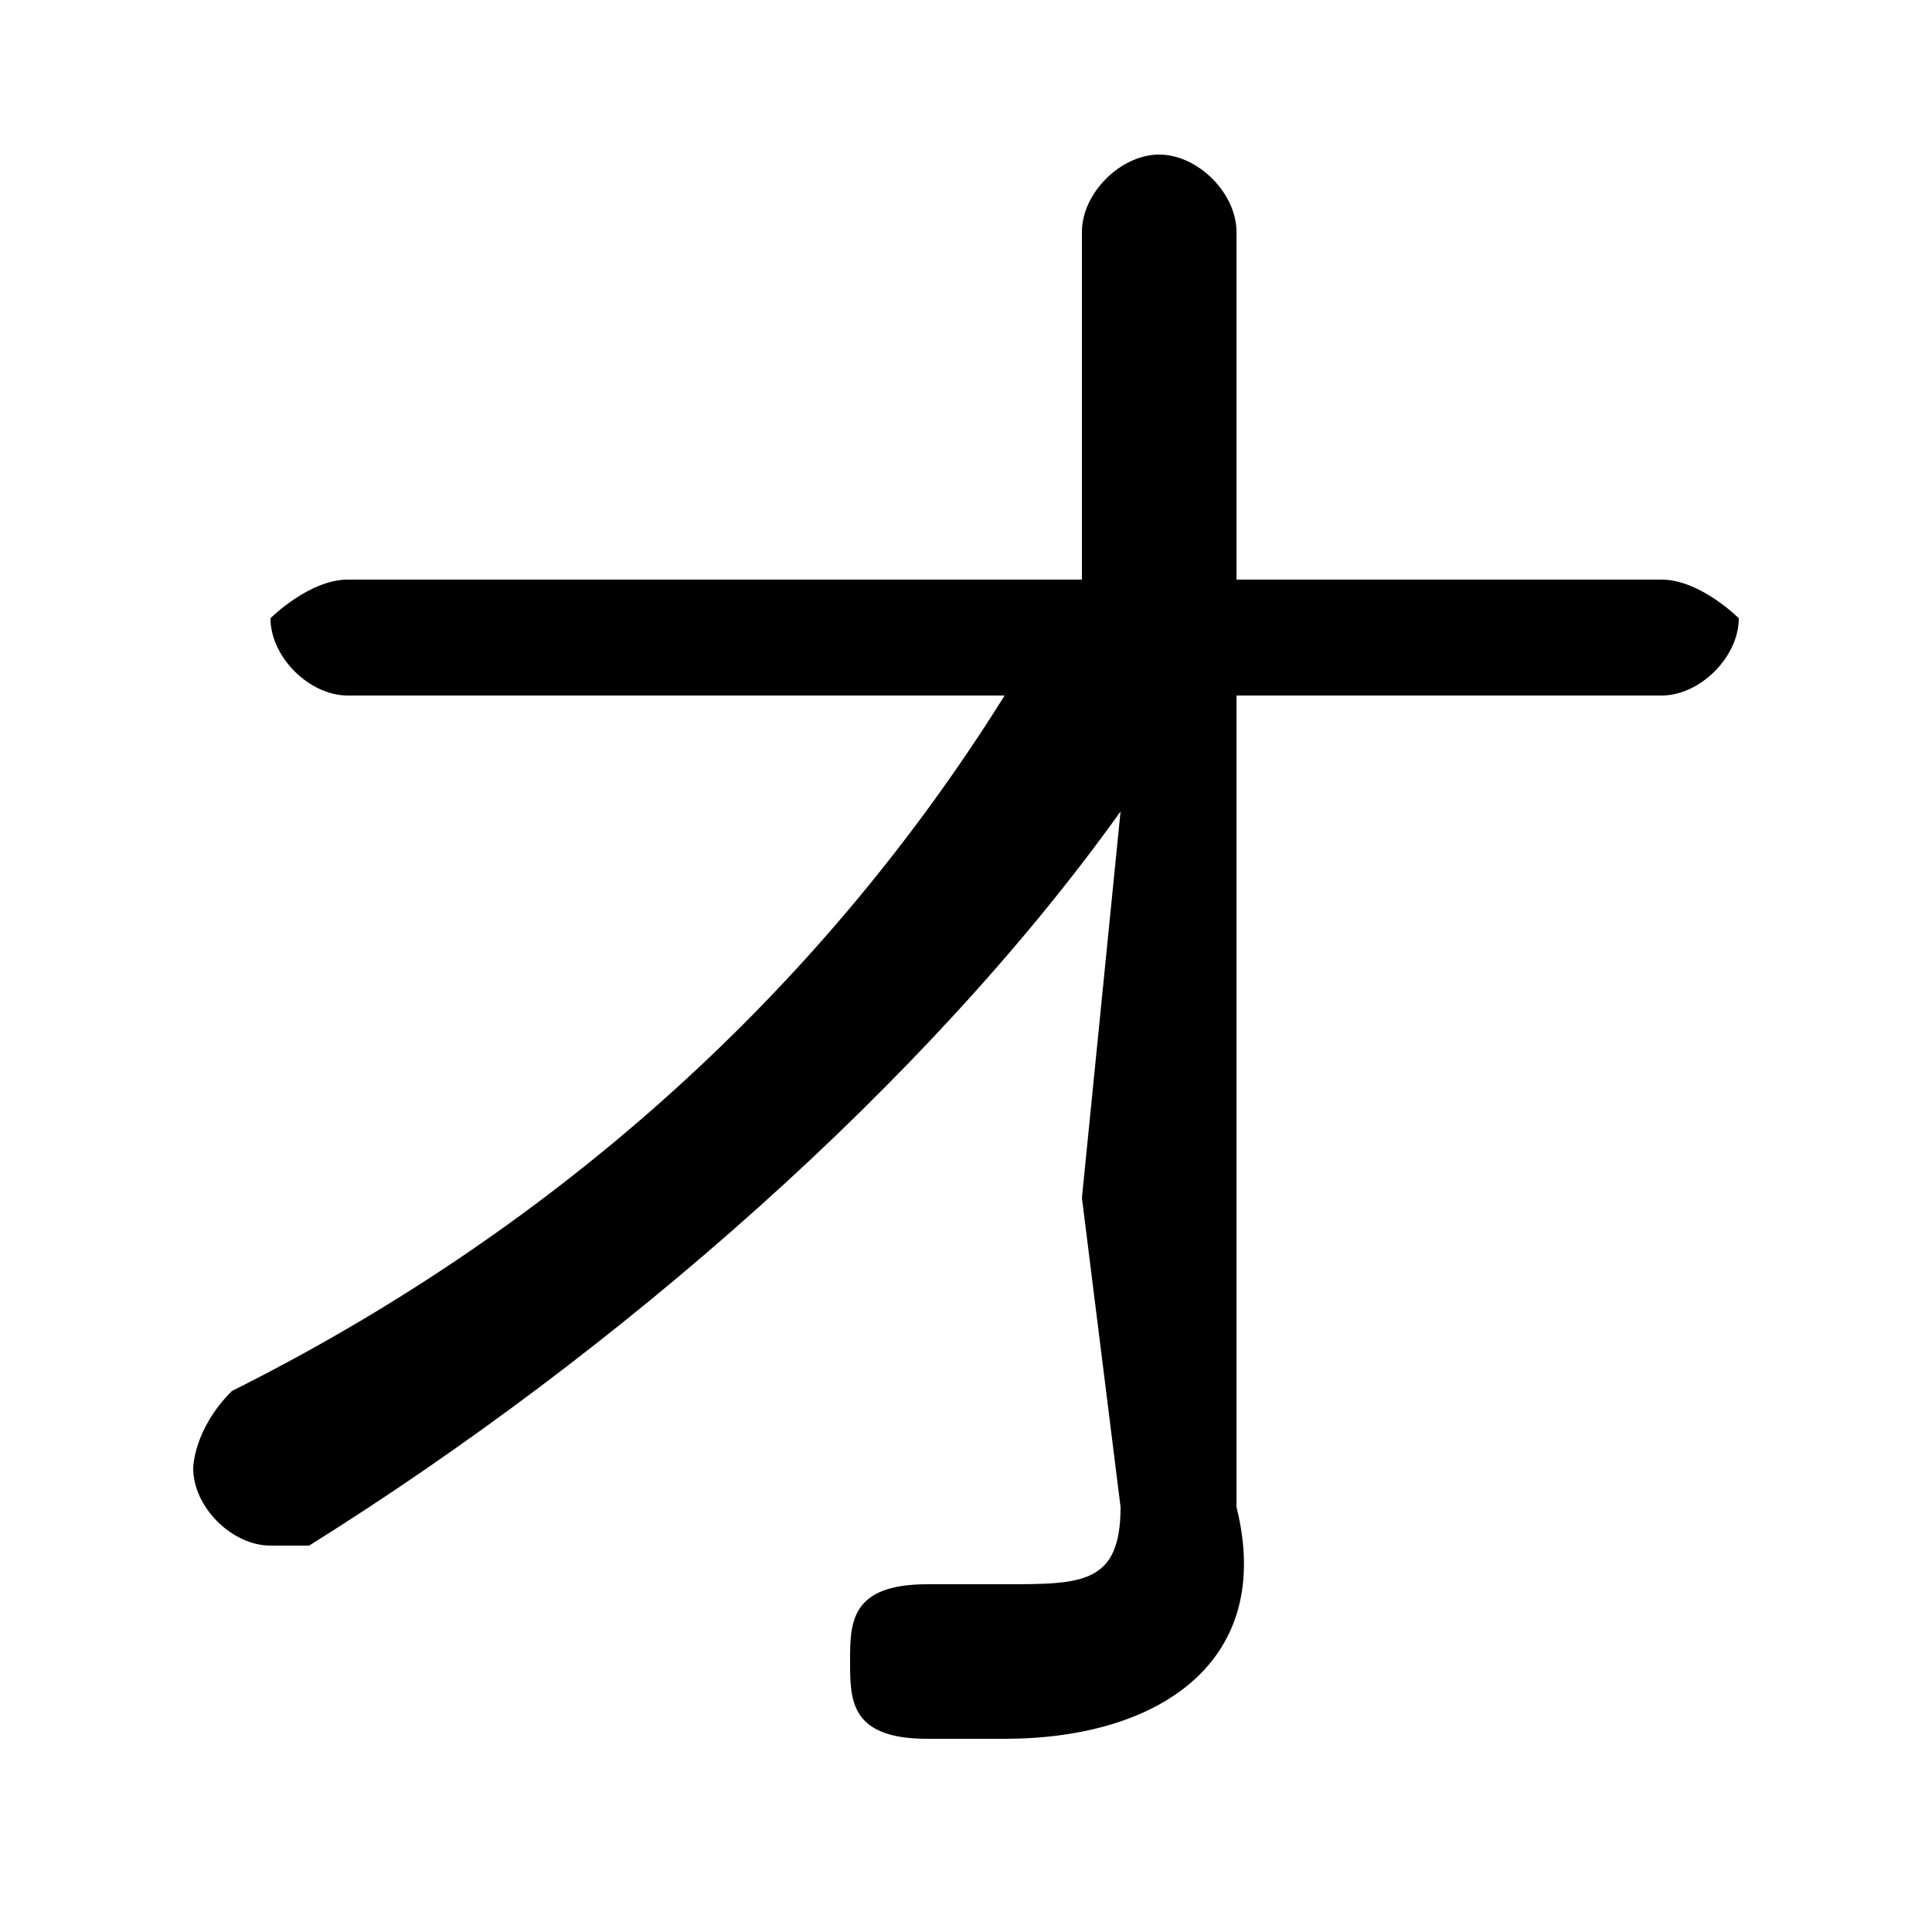 <svg xmlns="http://www.w3.org/2000/svg" viewBox="0 -44.0 50.0 50.0">
    <rect x="0" y="-44.0" width="50.0" height="50.0" fill="#808080" stroke="none"/>
    <g transform="scale(1, -1)">
        <!-- ボディの枠 -->
        <rect x="0" y="-6.0" width="50.0" height="50.0"
            stroke="white" fill="white"/>
        <!-- グリフ座標系の原点 -->
        <circle cx="0" cy="0" r="5" fill="white"/>
        <!-- グリフのアウトライン -->
        <g style="fill:black;stroke:#000000;stroke-width:0;stroke-linecap:round;stroke-linejoin:round;">
        <path d="M 26.0 26.0 C 21.0 18.0 14.0 12.0 6.0 8.0 C 5.0 7.0 5.0 6.0 5.0 6.0 C 5.0 5.0 6.0 4.0 7.0 4.0 C 7.0 4.0 8.0 4.0 8.0 4.0 C 16.0 9.0 24.0 16.0 29.0 23.0 L 28.0 13.0 L 29.0 5.0 C 29.0 3.0 28.0 3.0 26.0 3.0 C 26.0 3.0 25.0 3.0 24.0 3.0 C 22.0 3.0 22.0 2.0 22.0 1.0 C 22.0 0.0 22.0 -1.0 24.0 -1.0 C 24.0 -1.0 26.0 -1.0 26.0 -1.0 C 30.0 -1.0 33.0 1.0 32.0 5.0 L 32.0 26.0 L 43.0 26.0 C 44.0 26.0 45.0 27.0 45.0 28.0 C 45.0 28.0 44.0 29.0 43.0 29.0 L 32.0 29.0 L 32.0 38.0 C 32.0 39.0 31.0 40.0 30.0 40.0 C 29.0 40.0 28.0 39.0 28.0 38.0 L 28.0 29.0 L 9.0 29.0 C 8.0 29.0 7.0 28.0 7.0 28.0 C 7.0 27.0 8.0 26.0 9.0 26.0 Z"/>
    </g>
    </g>
</svg>
